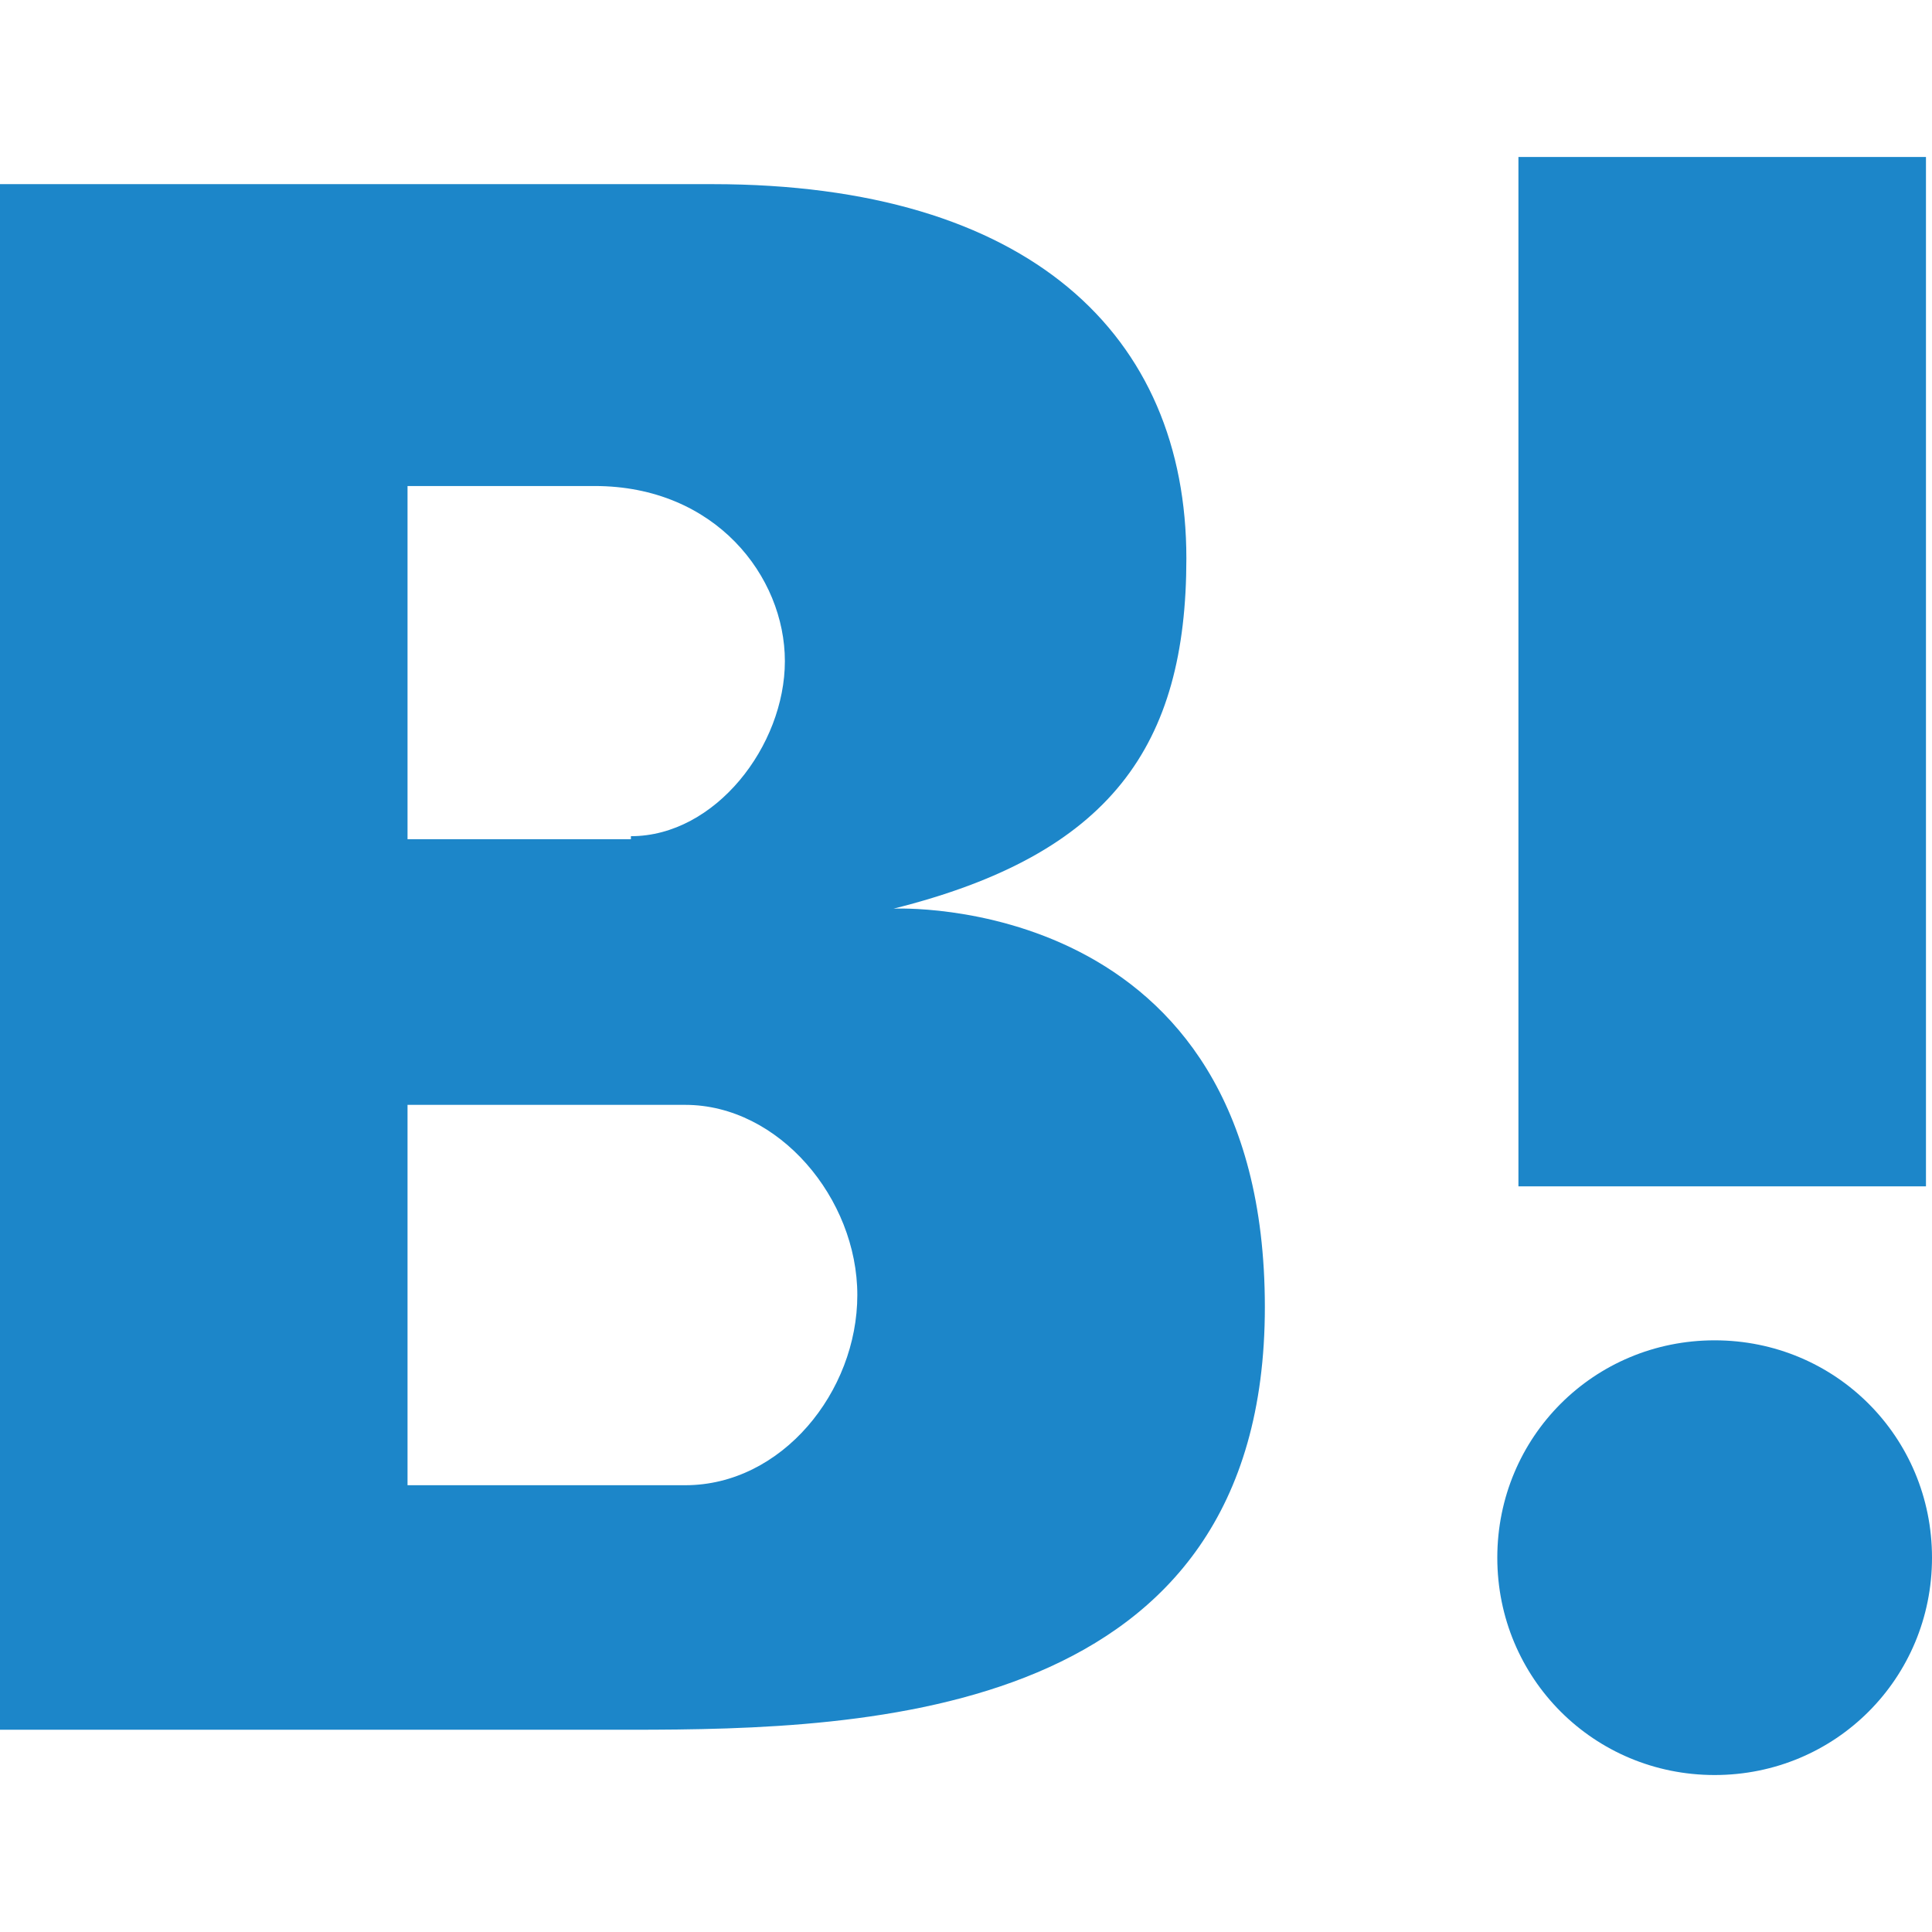 <?xml version="1.0" encoding="utf-8"?>
<!-- Generator: Adobe Illustrator 19.1.0, SVG Export Plug-In . SVG Version: 6.00 Build 0)  -->
<!DOCTYPE svg PUBLIC "-//W3C//DTD SVG 1.1//EN" "http://www.w3.org/Graphics/SVG/1.1/DTD/svg11.dtd">
<svg version="1.1" id="レイヤー_1" xmlns="http://www.w3.org/2000/svg" xmlns:xlink="http://www.w3.org/1999/xlink" x="0px"
	 y="0px" width="64px" height="64px" viewBox="0 0 64 64" enable-background="new 0 0 64 64" xml:space="preserve">
<path fill="#1C86C9" d="M0,6.1c0,0,15.3,0,23.6,0c10.5,0,15.7,5,15.7,12.4c0,6.2-2.5,9.8-9.7,11.6c0,0,12.3-0.6,12.3,13.2
	c0,13.6-13.1,14-21,14c-4.7,0-20.9,0-20.9,0V6.1z M22.7,49.2c3.2,0,5.7-3.1,5.7-6.3c0-3.2-2.6-6.3-5.7-6.3h-9.2v12.6H22.7z
	 M20.9,27.7c2.8,0,5.1-3,5.1-5.8c0-2.8-2.3-5.8-6.3-5.8h-6.2v11.7H20.9z M63.7,5.2H50.3v34.1h13.5V5.2z M56.8,44.4
	c-4,0-7.2,3.2-7.2,7.2c0,4,3.2,7.2,7.2,7.2c4,0,7.2-3.2,7.2-7.2C64,47.6,60.8,44.4,56.8,44.4z"/>
</svg>
